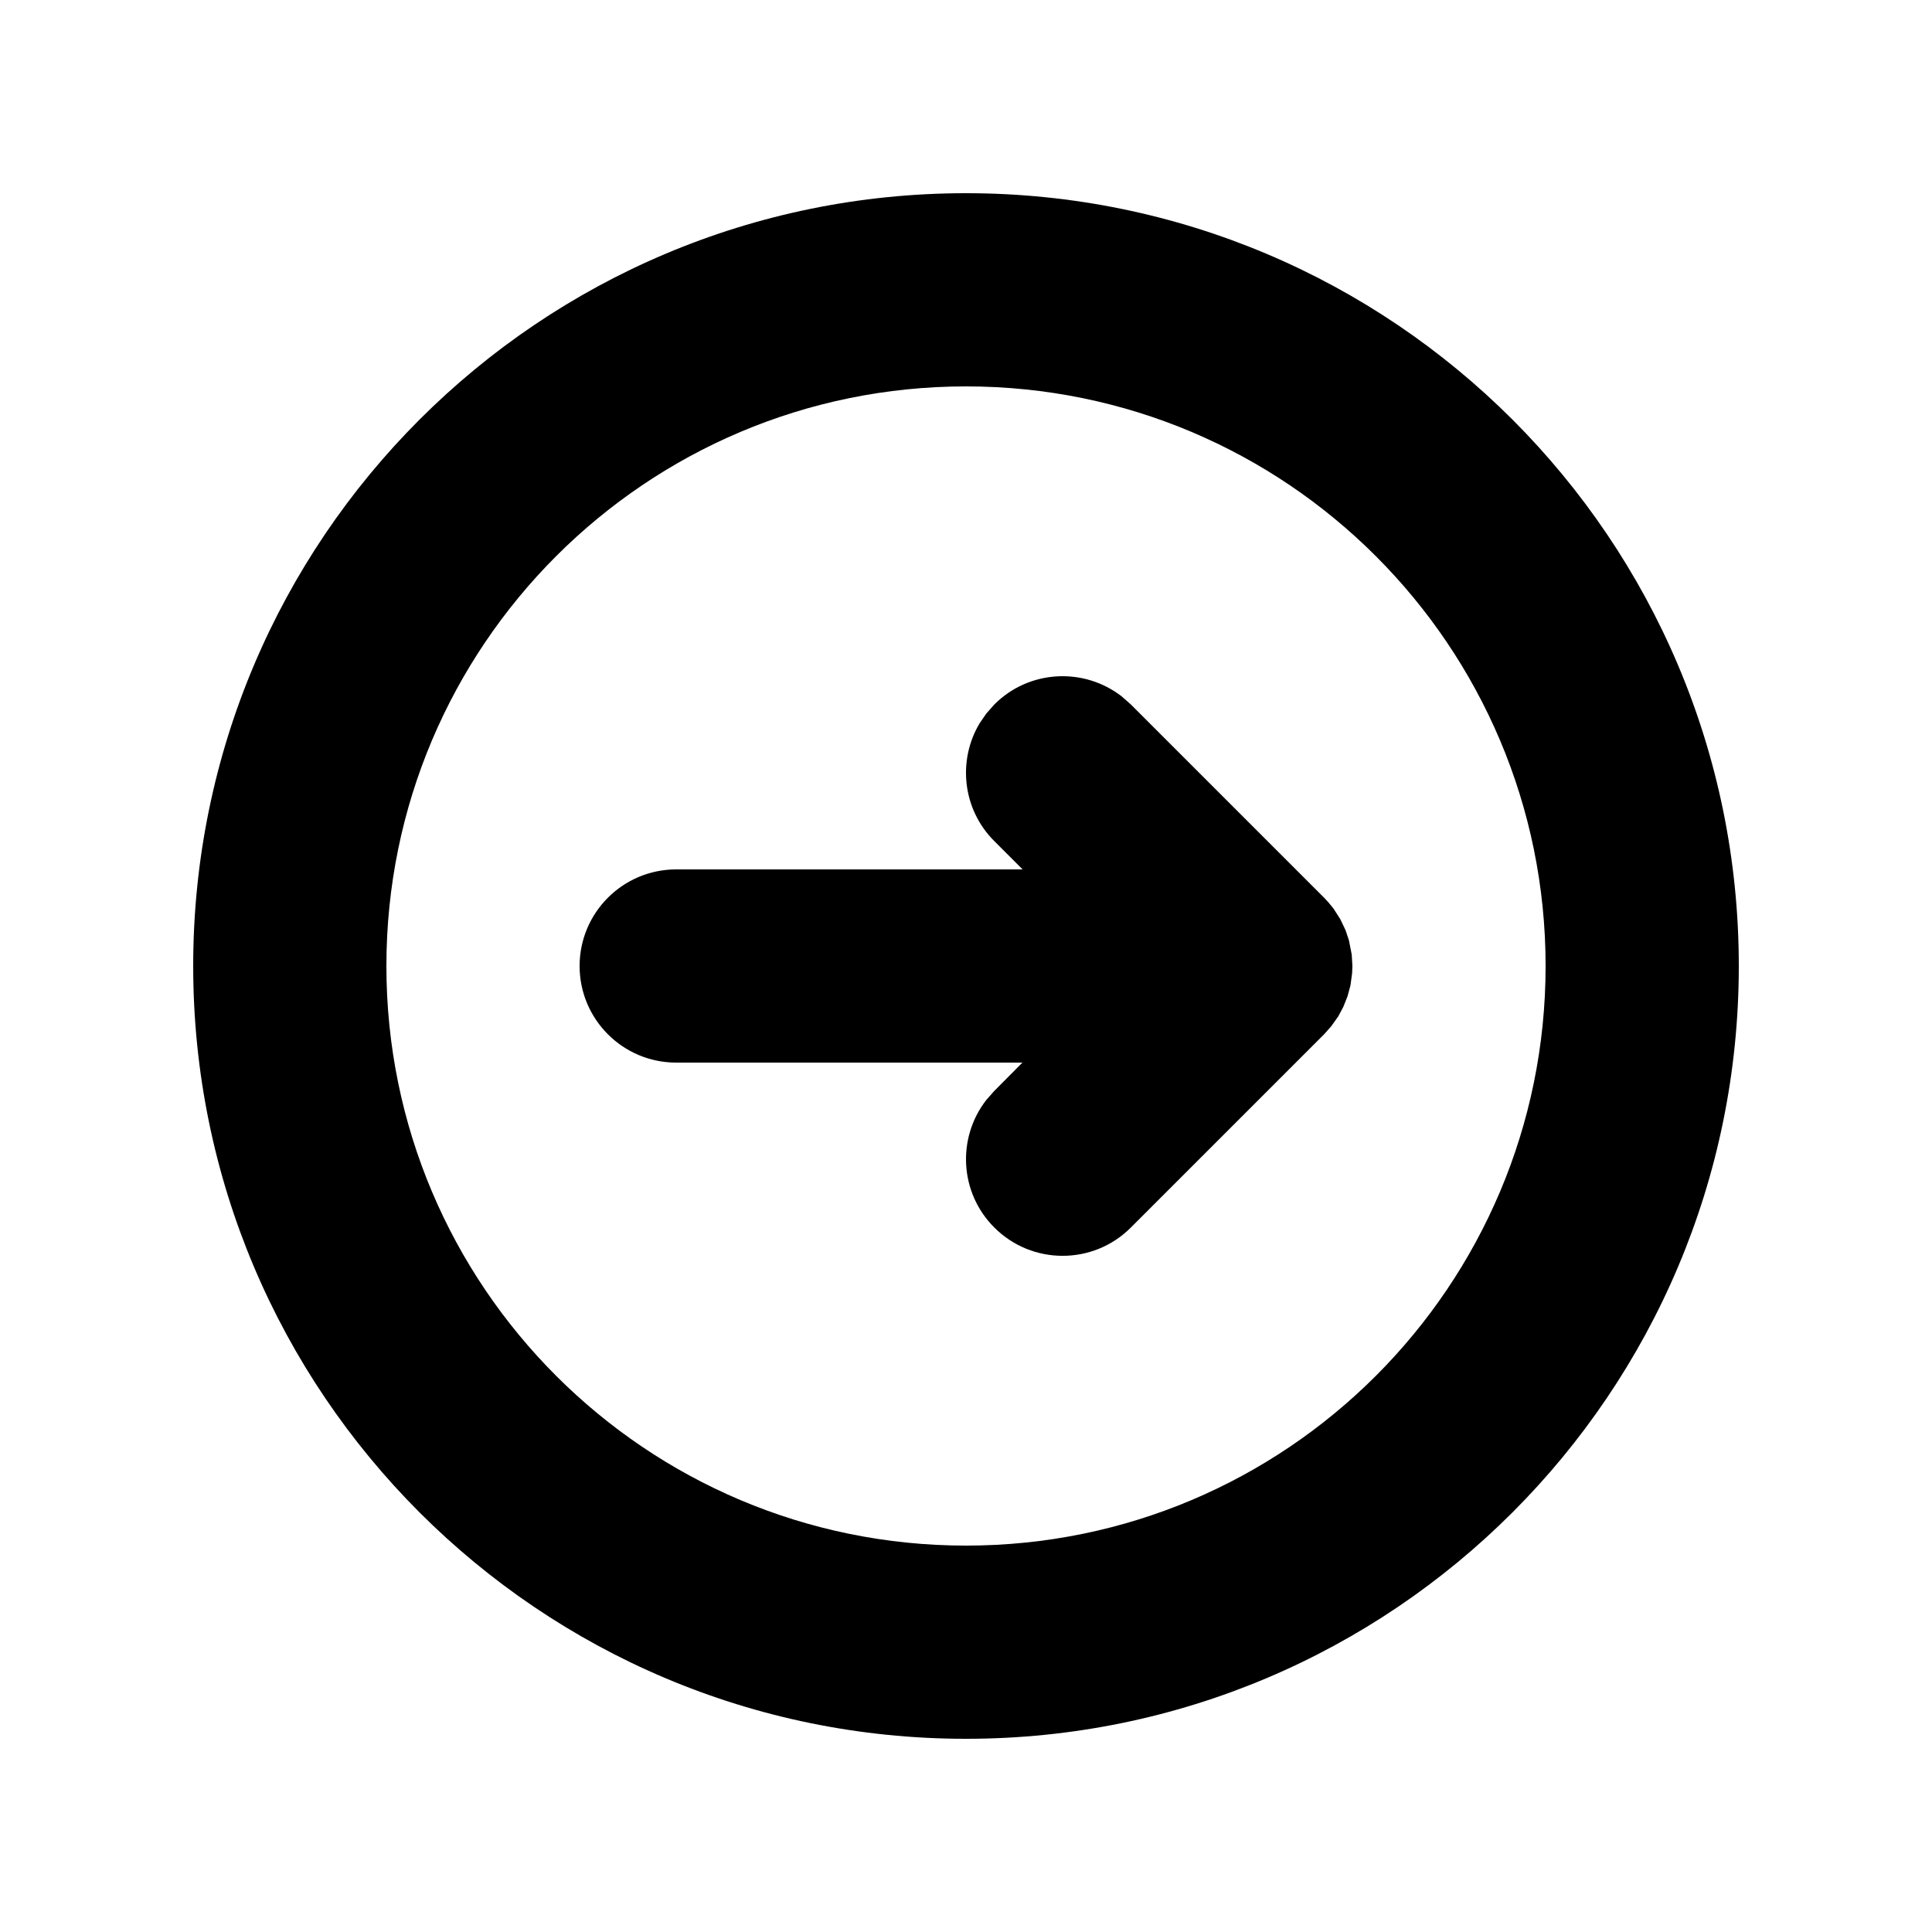<svg width="20" height="20" viewBox="0 0 20 20" fill="none" xmlns="http://www.w3.org/2000/svg">
<path fill-rule="evenodd" clip-rule="evenodd" d="M2 10C2 5.582 5.582 2 10 2C14.418 2 18 5.582 18 10C18 14.418 14.418 18 10 18C5.582 18 2 14.418 2 10ZM4 10C4 13.314 6.686 16 10 16C13.314 16 16 13.314 16 10C16 6.686 13.314 4 10 4C6.686 4 4 6.686 4 10ZM7 9C6.448 9 6 9.448 6 10C6 10.552 6.448 11 7 11H10.584L10.293 11.293L10.21 11.387C9.905 11.779 9.932 12.347 10.293 12.707C10.683 13.098 11.317 13.098 11.707 12.707L13.707 10.707L13.78 10.625L13.854 10.521L13.906 10.423L13.95 10.312L13.98 10.201L13.997 10.075L14 10L13.993 9.882L13.964 9.734L13.929 9.629L13.875 9.516L13.804 9.405L13.748 9.337L13.707 9.293L11.707 7.293L11.613 7.21C11.221 6.905 10.653 6.932 10.293 7.293L10.21 7.387L10.14 7.489C9.912 7.872 9.962 8.377 10.293 8.707L10.586 9H7Z" fill="black"/>
</svg>
